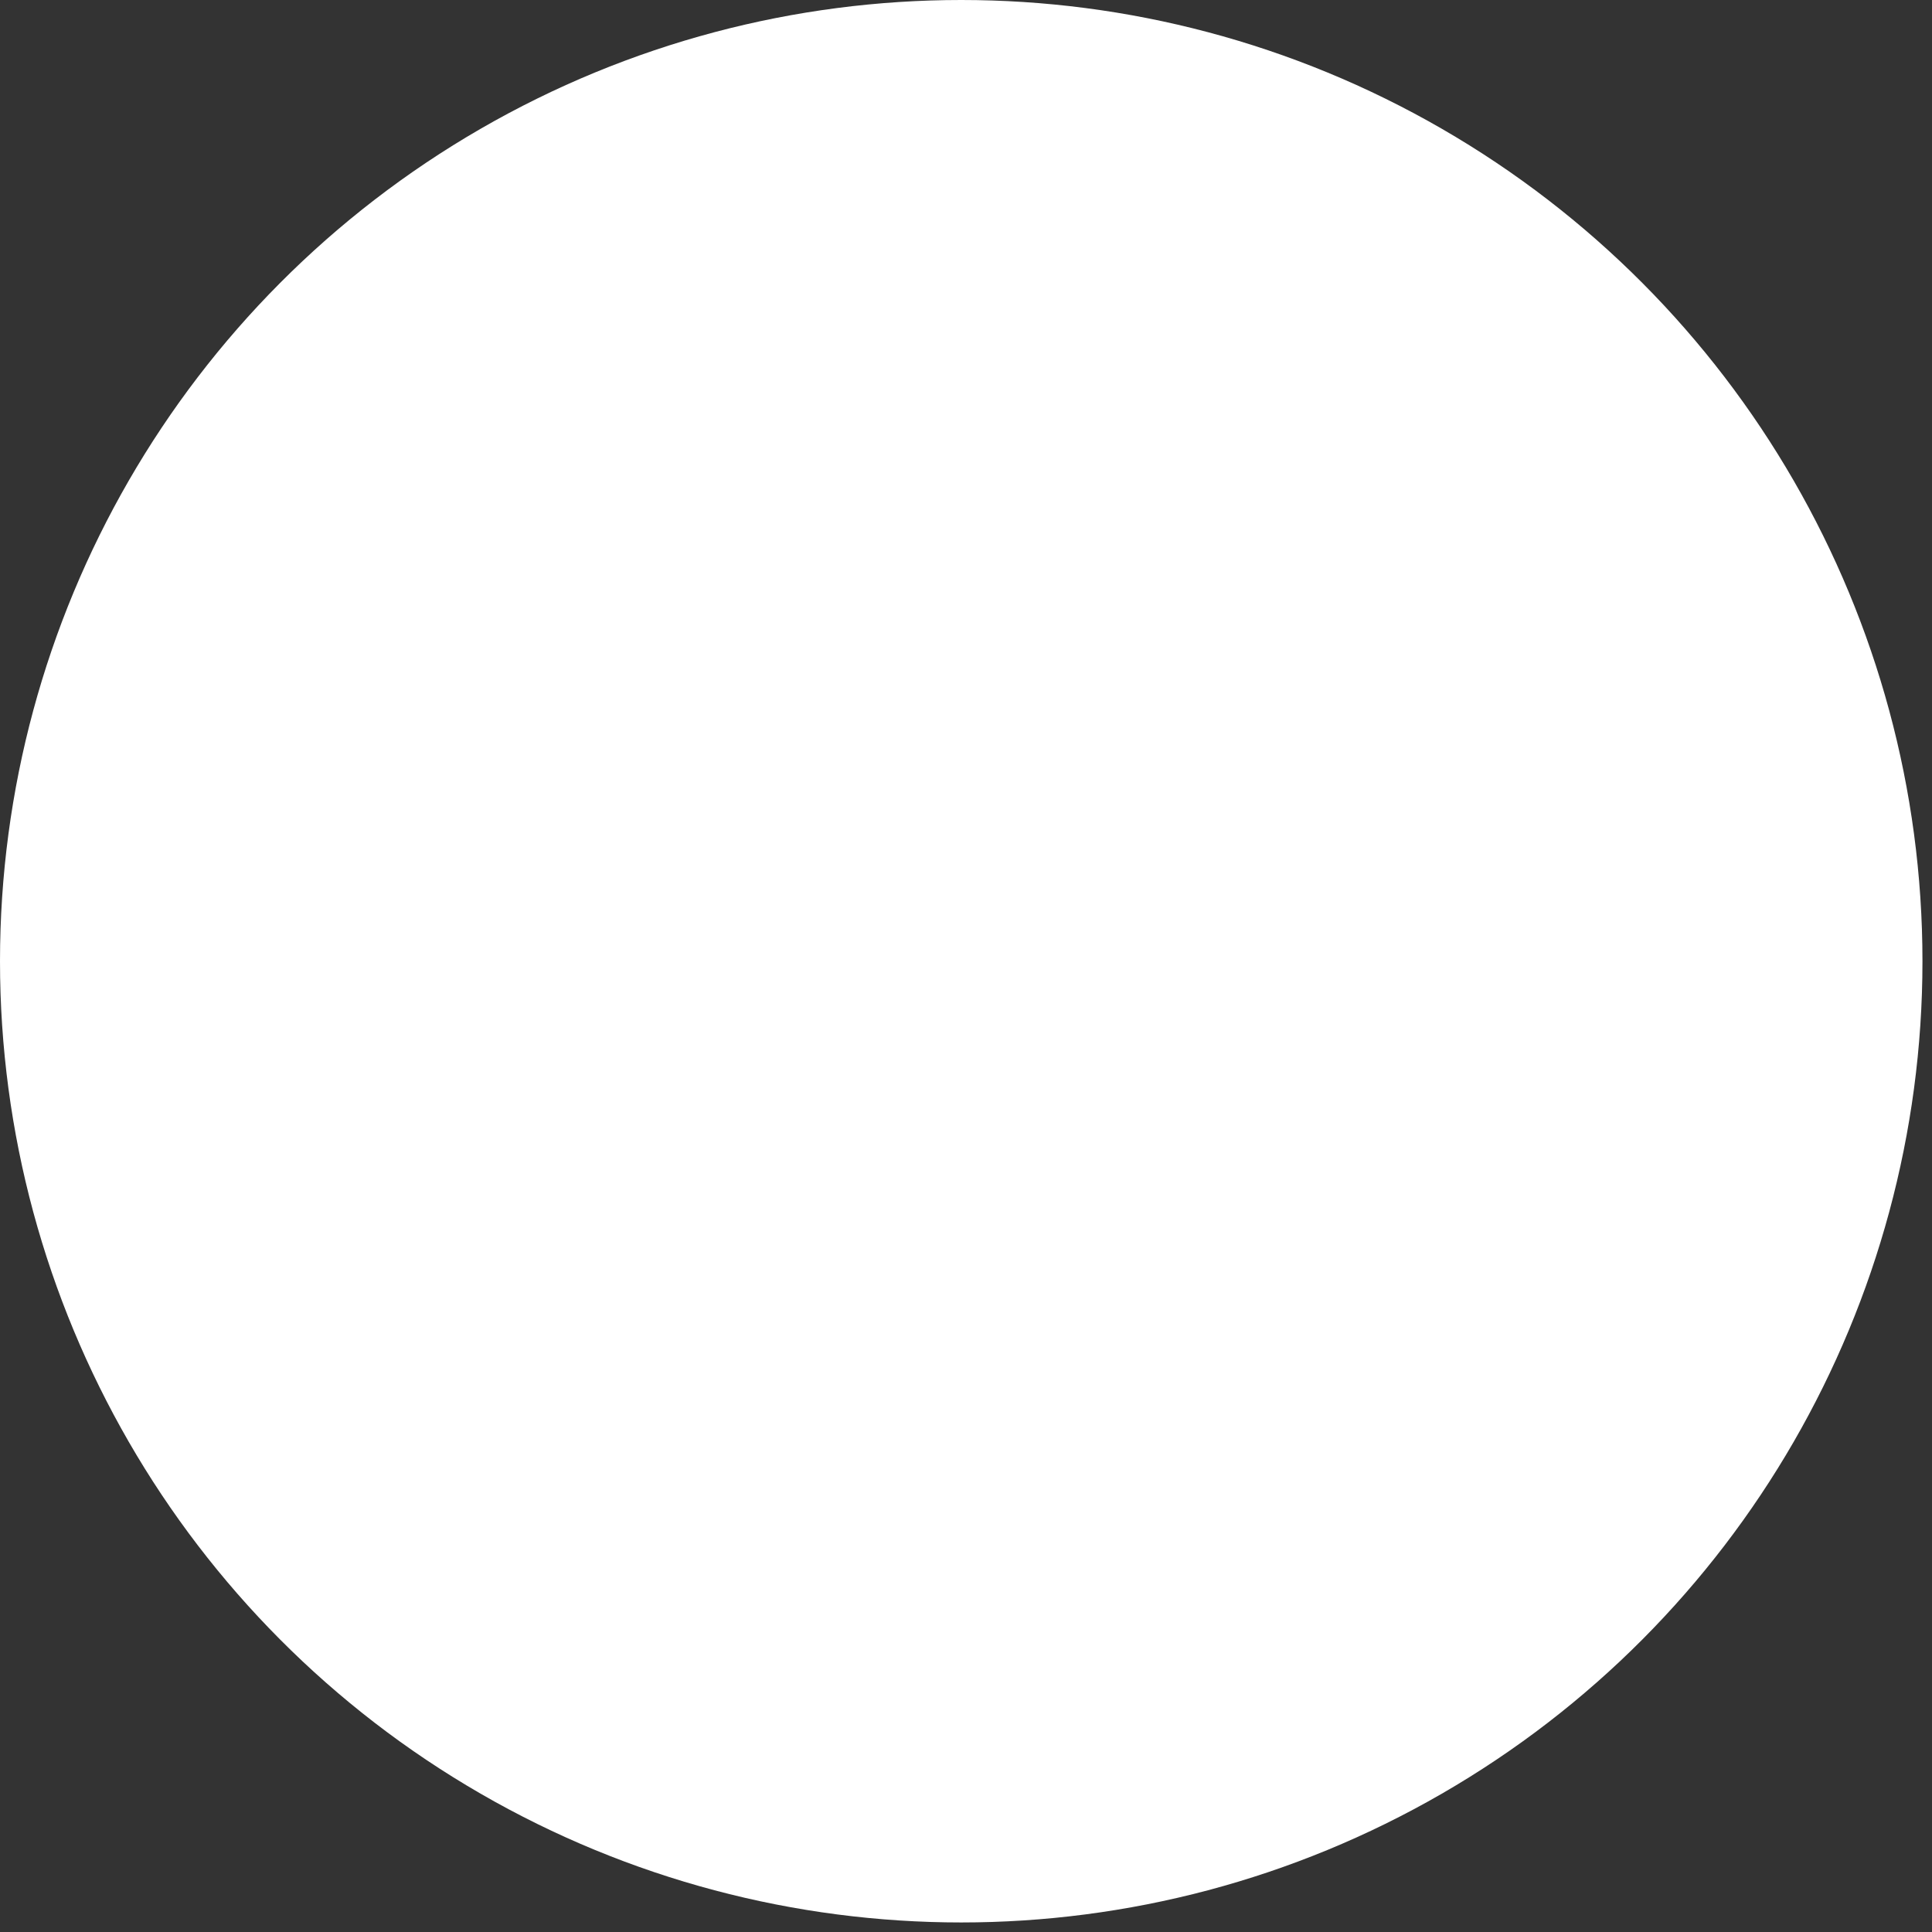 <svg
        xmlns="http://www.w3.org/2000/svg"
        width="81"
        height="81"
        viewBox="0 0 81 81"
        fill="none"
      >
        <rect x="0" y="0" width="81" height="81" fill="#333333" stroke="none"/>
        <circle cx="40.3" cy="40.3" r="40.3" fill="white" />
      </svg>